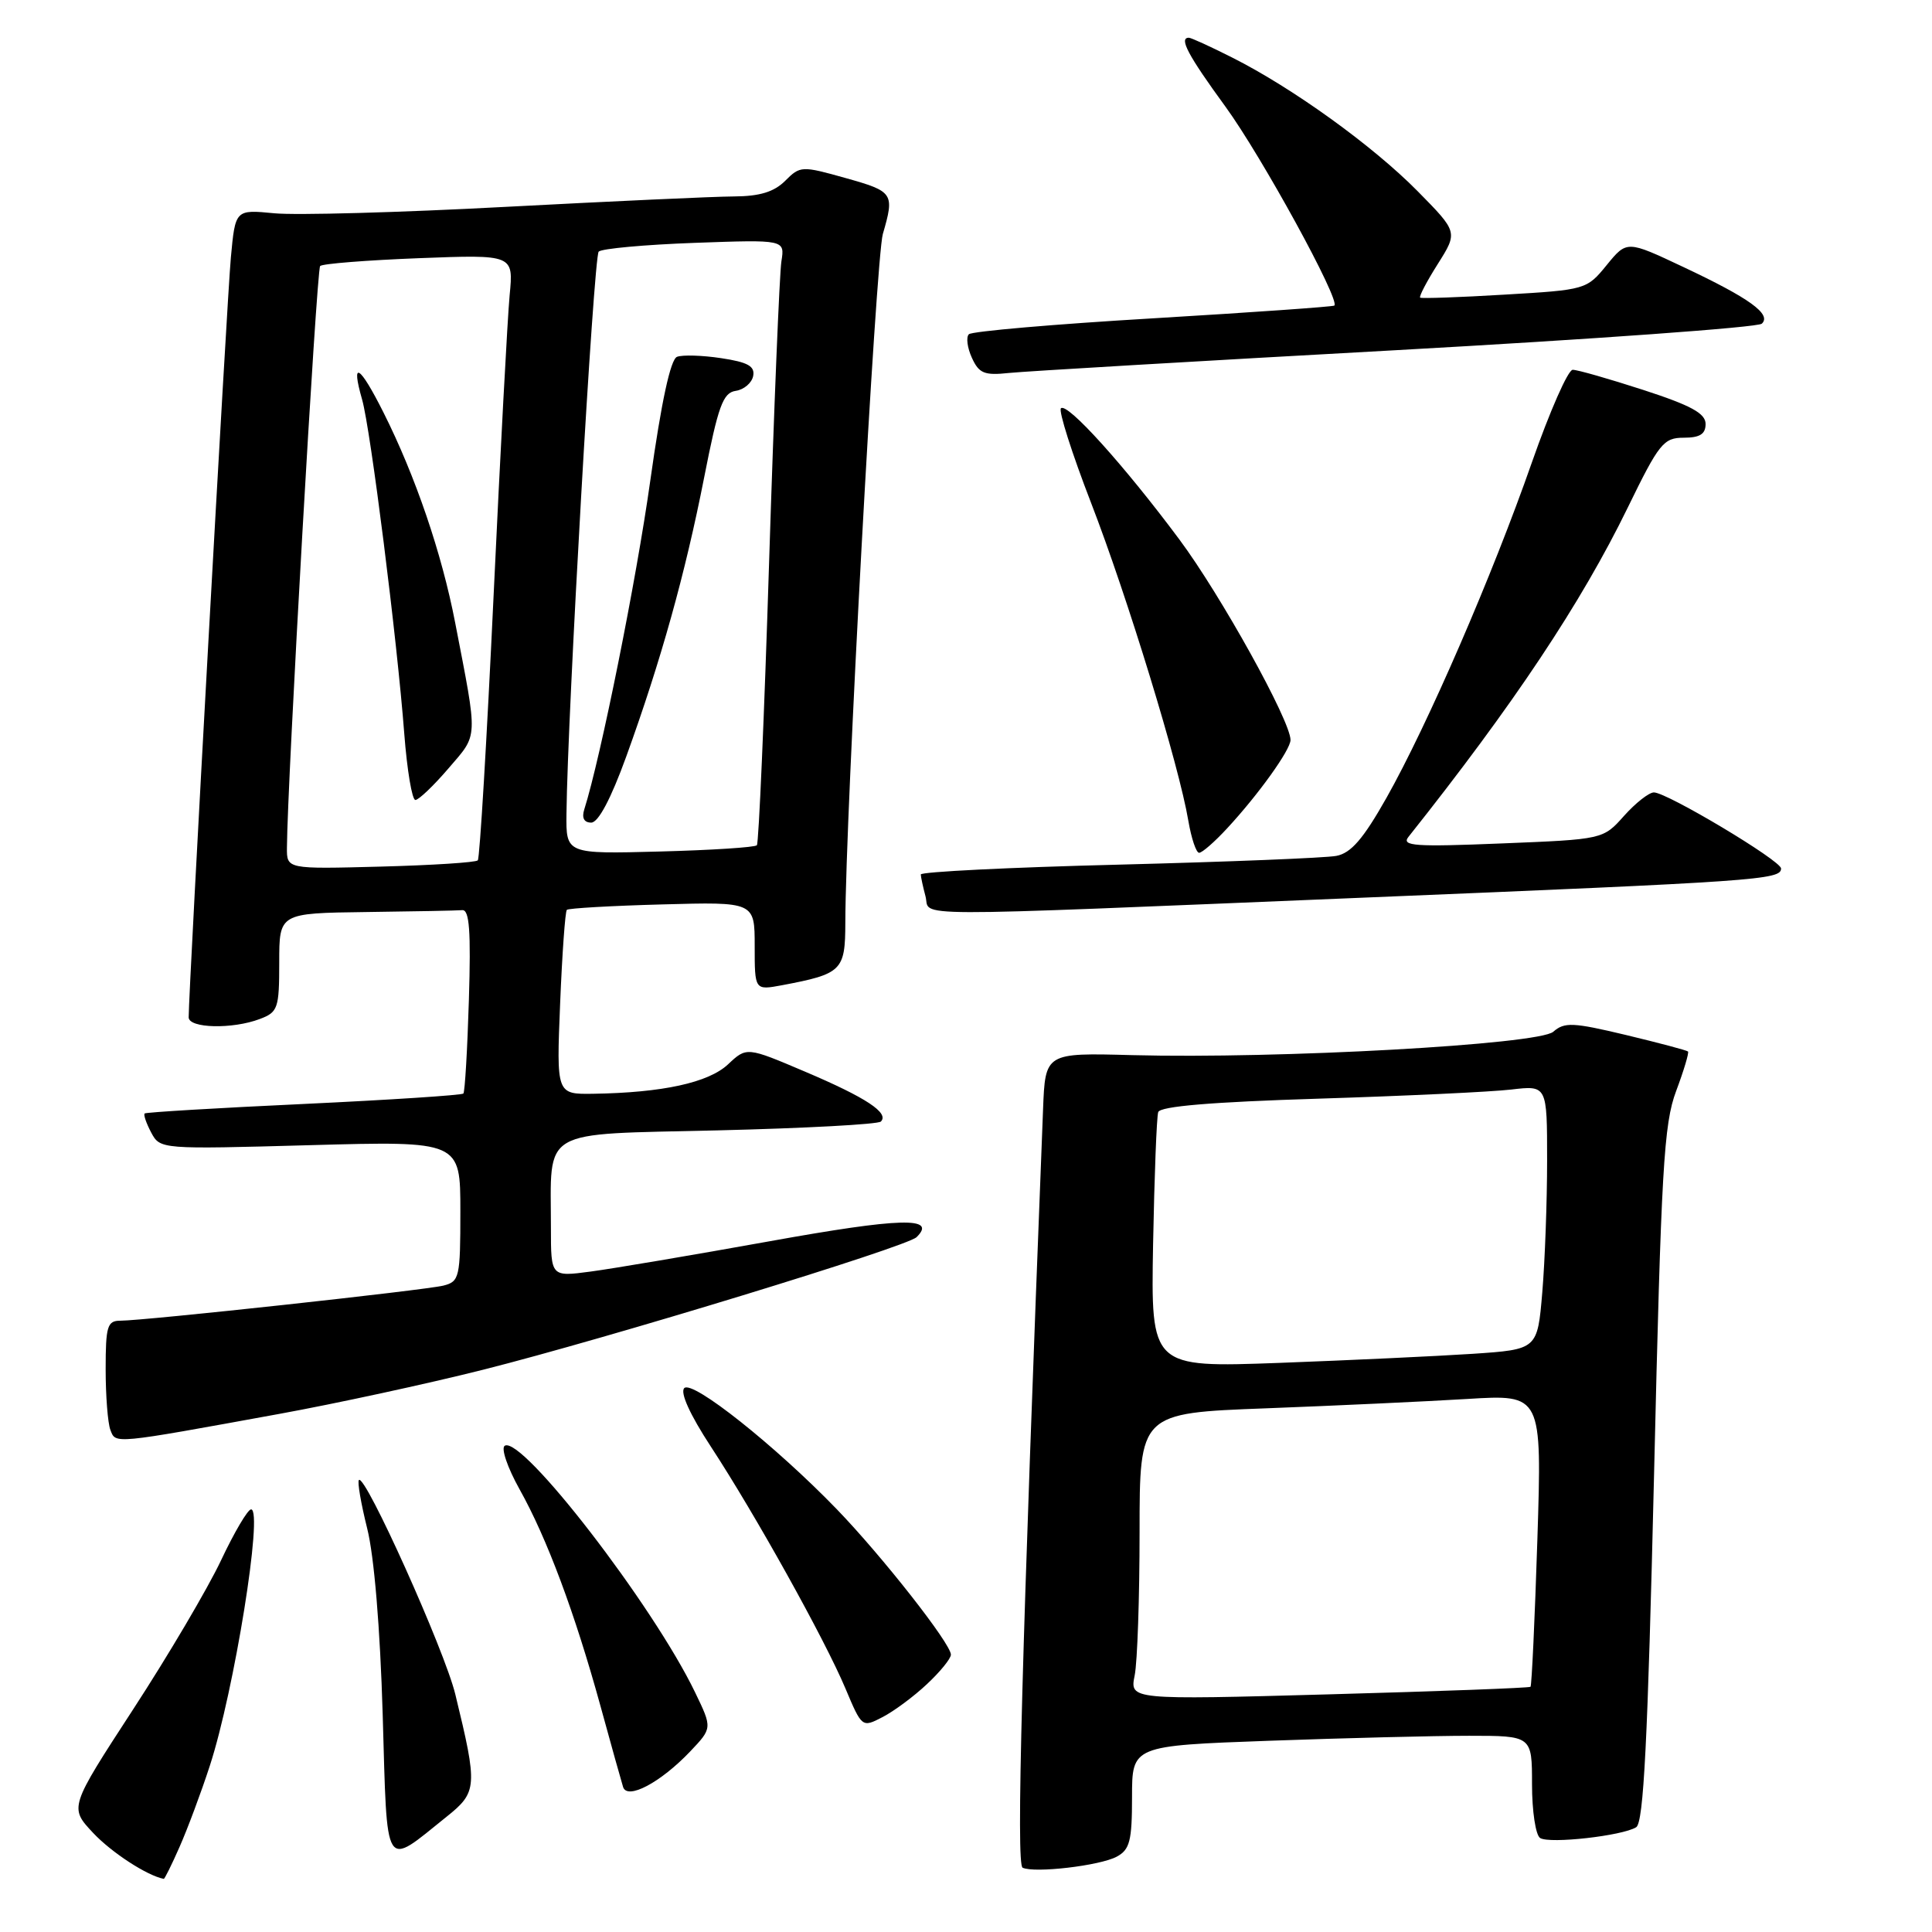 <?xml version="1.0" encoding="UTF-8" standalone="no"?>
<!DOCTYPE svg PUBLIC "-//W3C//DTD SVG 1.1//EN" "http://www.w3.org/Graphics/SVG/1.1/DTD/svg11.dtd" >
<svg xmlns="http://www.w3.org/2000/svg" xmlns:xlink="http://www.w3.org/1999/xlink" version="1.1" viewBox="0 0 256 256">
 <g >
 <path fill="currentColor"
d=" M 23.79 244.73 C 24.83 242.38 26.64 237.55 27.80 233.98 C 31.03 224.08 34.91 200.00 33.27 200.00 C 32.83 200.00 31.04 203.04 29.29 206.75 C 27.54 210.46 22.30 219.35 17.64 226.50 C 9.18 239.50 9.18 239.50 12.34 242.87 C 14.79 245.48 19.48 248.53 21.70 248.96 C 21.81 248.98 22.76 247.08 23.79 244.73 Z  M 147.97 246.02 C 149.70 245.09 150.00 243.94 150.00 238.12 C 150.00 231.32 150.00 231.32 168.16 230.66 C 178.15 230.30 190.07 230.00 194.66 230.00 C 203.00 230.00 203.00 230.00 203.00 236.44 C 203.00 239.98 203.48 243.18 204.08 243.55 C 205.35 244.34 214.96 243.26 216.80 242.12 C 217.79 241.51 218.33 230.77 219.17 195.41 C 220.12 154.85 220.46 148.92 222.10 144.56 C 223.12 141.84 223.82 139.49 223.67 139.33 C 223.51 139.17 219.81 138.19 215.44 137.14 C 208.44 135.47 207.30 135.41 205.82 136.71 C 203.88 138.41 169.44 140.32 150.00 139.81 C 138.50 139.50 138.50 139.50 138.21 147.00 C 135.38 219.32 134.63 247.06 135.50 247.48 C 137.07 248.23 145.73 247.22 147.97 246.02 Z  M 59.17 240.73 C 63.26 237.46 63.31 236.75 60.33 224.50 C 58.92 218.69 48.39 195.28 47.56 196.11 C 47.33 196.33 47.83 199.21 48.65 202.51 C 49.58 206.19 50.37 215.72 50.71 227.22 C 51.33 248.37 50.77 247.47 59.17 240.73 Z  M 91.45 232.08 C 94.39 228.98 94.39 228.98 92.10 224.24 C 86.53 212.69 69.15 190.17 66.88 191.57 C 66.36 191.89 67.25 194.48 68.84 197.33 C 72.46 203.79 76.16 213.69 79.55 226.00 C 80.98 231.22 82.34 236.08 82.56 236.78 C 83.11 238.54 87.52 236.21 91.45 232.08 Z  M 122.82 223.16 C 124.57 221.53 126.00 219.77 126.00 219.25 C 126.00 217.80 116.88 206.19 110.86 199.96 C 102.72 191.55 91.76 182.84 90.67 183.93 C 90.09 184.51 91.42 187.45 94.19 191.68 C 100.08 200.68 109.27 217.19 112.02 223.72 C 114.21 228.92 114.23 228.93 116.93 227.53 C 118.43 226.76 121.08 224.80 122.82 223.16 Z  M 37.00 187.35 C 44.42 186.00 56.58 183.37 64.00 181.50 C 80.47 177.35 120.14 165.22 121.45 163.93 C 124.22 161.21 119.36 161.34 102.00 164.47 C 91.83 166.30 81.14 168.11 78.25 168.49 C 73.00 169.19 73.00 169.19 73.00 162.72 C 73.00 149.33 71.26 150.35 95.13 149.78 C 106.64 149.50 116.36 148.98 116.72 148.61 C 117.85 147.48 114.79 145.45 106.72 142.02 C 98.94 138.71 98.94 138.71 96.47 141.03 C 93.88 143.46 87.78 144.79 78.61 144.93 C 73.73 145.00 73.73 145.00 74.22 132.98 C 74.49 126.36 74.89 120.78 75.11 120.56 C 75.32 120.35 81.01 120.02 87.75 119.84 C 100.00 119.50 100.00 119.50 100.00 125.36 C 100.00 131.22 100.00 131.22 103.61 130.55 C 111.56 129.05 112.00 128.62 112.01 122.27 C 112.03 108.15 116.07 34.15 116.98 31.01 C 118.55 25.61 118.39 25.37 112.04 23.59 C 106.23 21.96 106.03 21.97 104.04 23.96 C 102.57 25.43 100.67 26.01 97.25 26.03 C 94.64 26.04 81.03 26.67 67.00 27.41 C 52.98 28.16 39.18 28.54 36.34 28.26 C 31.18 27.76 31.18 27.76 30.59 34.13 C 30.09 39.48 25.00 131.15 25.00 134.80 C 25.00 136.26 30.82 136.40 34.43 135.02 C 36.83 134.12 37.00 133.61 37.00 127.52 C 37.00 121.00 37.00 121.00 48.50 120.85 C 54.83 120.77 60.56 120.66 61.25 120.60 C 62.20 120.52 62.41 123.33 62.13 132.50 C 61.93 139.10 61.60 144.68 61.40 144.90 C 61.19 145.12 51.68 145.74 40.26 146.28 C 28.84 146.81 19.35 147.38 19.17 147.54 C 18.99 147.70 19.38 148.83 20.03 150.06 C 21.22 152.29 21.29 152.29 41.11 151.74 C 61.00 151.19 61.00 151.19 61.00 160.49 C 61.00 169.29 60.88 169.81 58.75 170.35 C 56.31 170.96 19.12 175.00 15.94 175.00 C 14.22 175.00 14.00 175.73 14.00 181.42 C 14.00 184.95 14.28 188.58 14.63 189.48 C 15.34 191.34 14.84 191.39 37.00 187.35 Z  M 180.50 118.95 C 232.98 116.79 236.00 116.58 236.00 115.08 C 236.00 114.04 220.88 105.00 219.15 105.00 C 218.50 105.00 216.72 106.40 215.19 108.11 C 212.42 111.22 212.42 111.22 198.96 111.76 C 187.49 112.23 185.67 112.10 186.62 110.90 C 200.54 93.39 209.53 79.89 215.69 67.25 C 219.83 58.75 220.43 58.00 223.10 58.00 C 225.24 58.00 226.00 57.52 226.00 56.18 C 226.00 54.78 224.09 53.73 217.75 51.67 C 213.21 50.20 209.00 48.99 208.39 49.00 C 207.77 49.00 205.35 54.51 202.99 61.25 C 197.74 76.28 189.16 96.06 183.72 105.71 C 180.64 111.16 179.02 113.04 177.07 113.41 C 175.66 113.68 162.69 114.20 148.25 114.57 C 133.81 114.93 122.01 115.52 122.01 115.87 C 122.02 116.22 122.30 117.51 122.63 118.75 C 123.38 121.54 118.20 121.52 180.50 118.95 Z  M 162.61 109.75 C 166.77 105.26 171.00 99.35 171.00 98.05 C 171.00 95.52 161.75 78.84 156.27 71.48 C 148.97 61.67 141.41 53.29 140.58 54.10 C 140.24 54.43 142.03 60.06 144.56 66.60 C 149.39 79.08 156.25 101.51 157.46 108.75 C 157.86 111.09 158.50 113.00 158.89 113.00 C 159.29 113.00 160.96 111.54 162.61 109.75 Z  M 185.00 46.40 C 211.12 44.95 232.93 43.38 233.45 42.89 C 234.78 41.64 231.81 39.50 223.03 35.37 C 215.57 31.85 215.57 31.85 212.89 35.13 C 210.25 38.37 210.11 38.41 199.36 39.04 C 193.39 39.40 188.36 39.57 188.18 39.44 C 188.00 39.30 189.05 37.29 190.52 34.97 C 193.18 30.75 193.18 30.75 187.84 25.33 C 181.92 19.33 171.29 11.66 163.28 7.63 C 160.41 6.18 157.83 5.00 157.53 5.00 C 156.18 5.00 157.40 7.30 162.37 14.12 C 167.17 20.71 177.61 39.77 176.81 40.49 C 176.64 40.64 165.83 41.40 152.79 42.18 C 139.75 42.95 128.77 43.90 128.38 44.29 C 127.99 44.67 128.17 46.08 128.78 47.41 C 129.72 49.48 130.43 49.77 133.69 49.42 C 135.79 49.20 158.88 47.84 185.00 46.40 Z  M 150.35 222.00 C 150.71 220.21 151.00 211.66 151.00 203.00 C 151.00 187.24 151.00 187.24 167.75 186.61 C 176.96 186.26 188.96 185.70 194.41 185.37 C 204.32 184.76 204.32 184.76 203.71 204.00 C 203.37 214.58 202.96 223.36 202.80 223.51 C 202.63 223.66 190.62 224.11 176.10 224.51 C 149.70 225.24 149.70 225.24 150.35 222.00 Z  M 152.79 164.85 C 152.96 155.86 153.26 147.99 153.47 147.36 C 153.73 146.59 160.53 146.02 174.68 145.58 C 186.13 145.22 197.64 144.68 200.25 144.37 C 205.00 143.81 205.00 143.81 205.00 153.76 C 205.00 159.22 204.71 167.10 204.36 171.25 C 203.72 178.81 203.72 178.81 195.11 179.39 C 190.38 179.70 178.85 180.24 169.50 180.59 C 152.50 181.21 152.50 181.21 152.79 164.85 Z  M 38.02 112.33 C 38.07 103.64 41.95 35.72 42.42 35.25 C 42.72 34.94 48.61 34.48 55.51 34.21 C 68.05 33.73 68.05 33.73 67.53 39.11 C 67.25 42.08 66.29 60.02 65.40 79.00 C 64.51 97.97 63.57 113.72 63.31 114.00 C 63.05 114.28 57.25 114.65 50.42 114.83 C 38.00 115.16 38.00 115.16 38.02 112.33 Z  M 59.43 101.81 C 63.40 97.18 63.35 98.23 60.31 82.50 C 58.54 73.32 55.05 63.09 50.81 54.65 C 47.64 48.34 46.46 47.63 47.98 52.94 C 49.10 56.84 52.62 84.75 53.57 97.25 C 53.94 102.06 54.60 106.00 55.04 106.00 C 55.48 106.00 57.46 104.11 59.43 101.81 Z  M 75.06 107.83 C 75.20 94.58 78.67 33.99 79.33 33.34 C 79.73 32.94 85.45 32.42 92.03 32.18 C 104.00 31.75 104.00 31.75 103.54 34.63 C 103.29 36.21 102.55 54.15 101.91 74.50 C 101.27 94.85 100.54 111.72 100.29 112.00 C 100.04 112.28 94.25 112.65 87.42 112.83 C 75.00 113.16 75.00 113.16 75.06 107.83 Z  M 82.98 100.25 C 87.59 87.52 90.80 76.01 93.30 63.29 C 95.17 53.76 95.80 52.04 97.49 51.79 C 98.58 51.63 99.62 50.74 99.80 49.82 C 100.05 48.52 99.09 47.99 95.57 47.46 C 93.07 47.08 90.43 47.00 89.71 47.28 C 88.85 47.61 87.64 53.19 86.17 63.66 C 84.32 76.88 79.60 100.36 77.42 107.25 C 77.06 108.38 77.39 109.00 78.34 109.00 C 79.28 109.00 80.95 105.85 82.98 100.25 Z "/>
</g>
</svg>